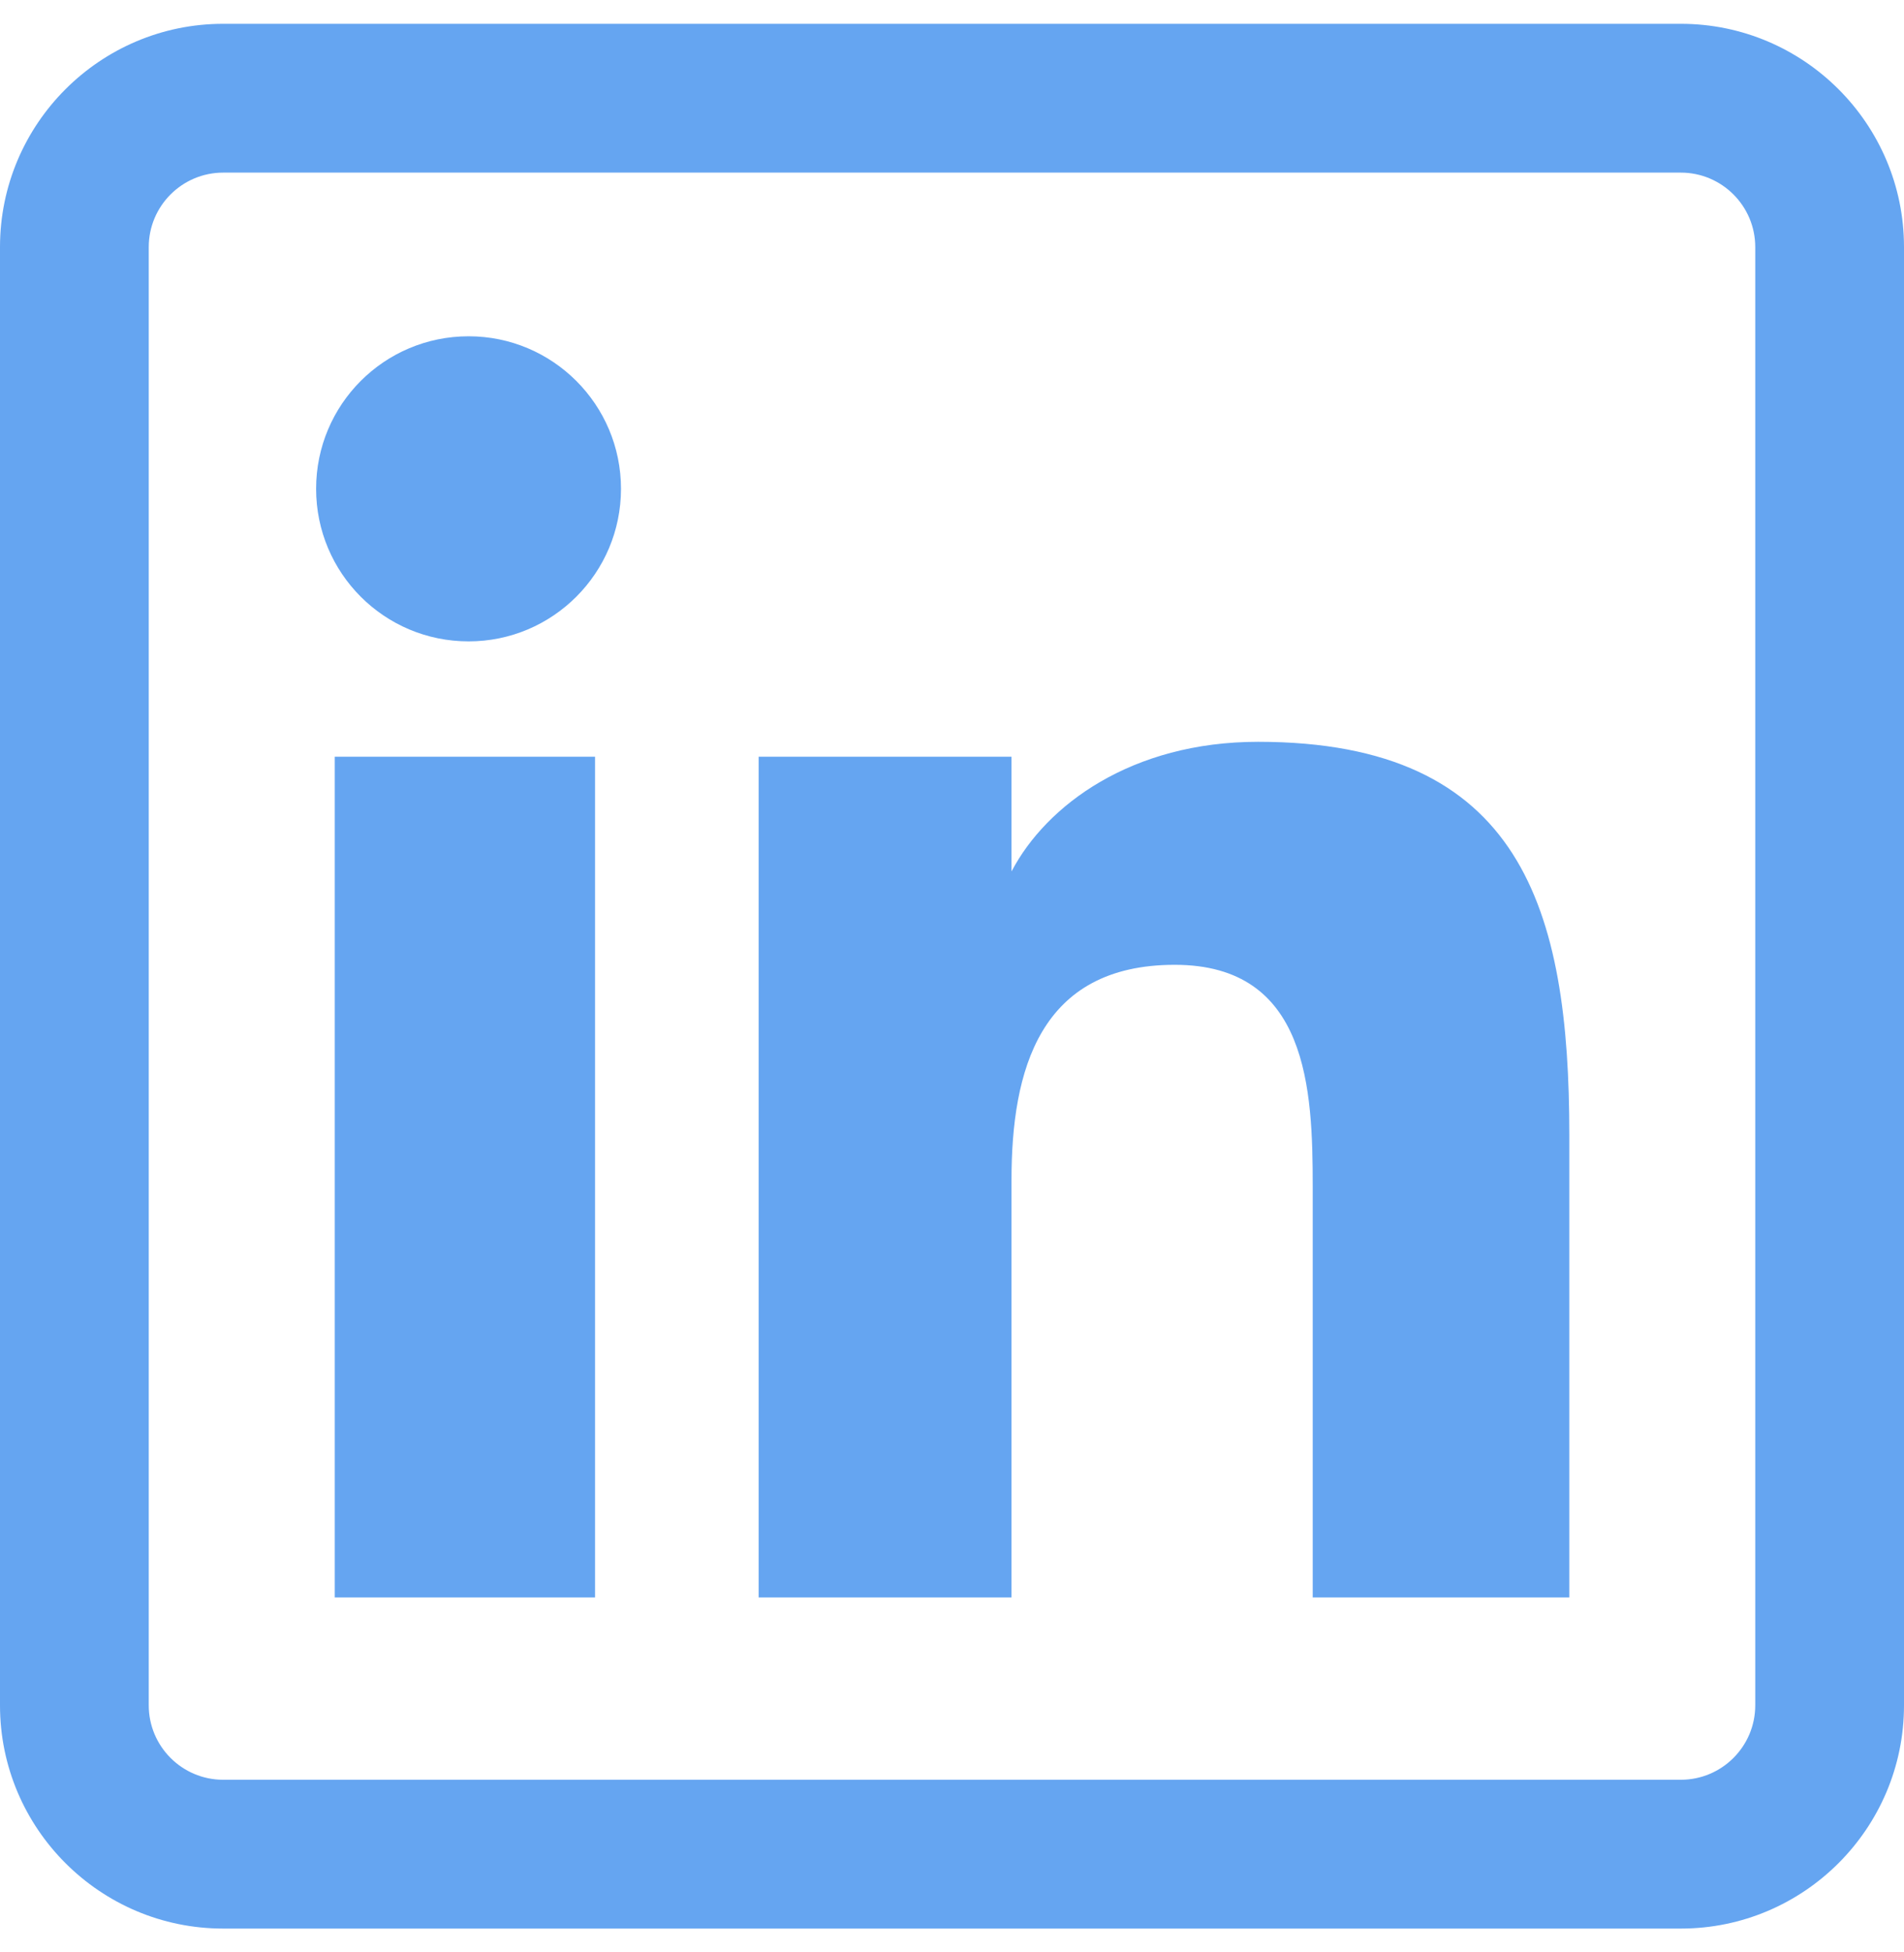 <svg width="40" height="41" viewBox="0 0 40 41" fill="none" xmlns="http://www.w3.org/2000/svg">
<g clip-path="url(#clip0_3782_16927)">
<path d="M12.501 33.547H7.032V15.891H12.501V33.547ZM13.046 10.265C13.046 8.497 11.612 7.062 9.845 7.062C8.071 7.062 6.641 8.497 6.641 10.265C6.641 12.034 8.071 13.469 9.845 13.469C11.612 13.469 13.046 12.034 13.046 10.265ZM32.969 23.833C32.969 19.093 31.968 15.578 26.431 15.578C23.77 15.578 21.984 16.909 21.255 18.292H21.25V15.891H15.938V33.547H21.25V24.78C21.25 22.485 21.834 20.261 24.68 20.261C27.487 20.261 27.578 22.886 27.578 24.926V33.547H32.969V23.833ZM40 35.812V5.188C40 2.603 37.897 0.5 35.312 0.5H4.688C2.103 0.5 0 2.603 0 5.188V35.812C0 38.397 2.103 40.5 4.688 40.5H35.312C37.897 40.5 40 38.397 40 35.812ZM35.312 3.625C36.174 3.625 36.875 4.326 36.875 5.188V35.812C36.875 36.674 36.174 37.375 35.312 37.375H4.688C3.826 37.375 3.125 36.674 3.125 35.812V5.188C3.125 4.326 3.826 3.625 4.688 3.625H35.312Z" fill="#65A5F1"/>
</g>
<defs>
<clipPath id="clip0_3782_16927">
<rect width="40" height="40" fill="white" transform="translate(0 0.5)"/>
</clipPath>
</defs>
</svg>
